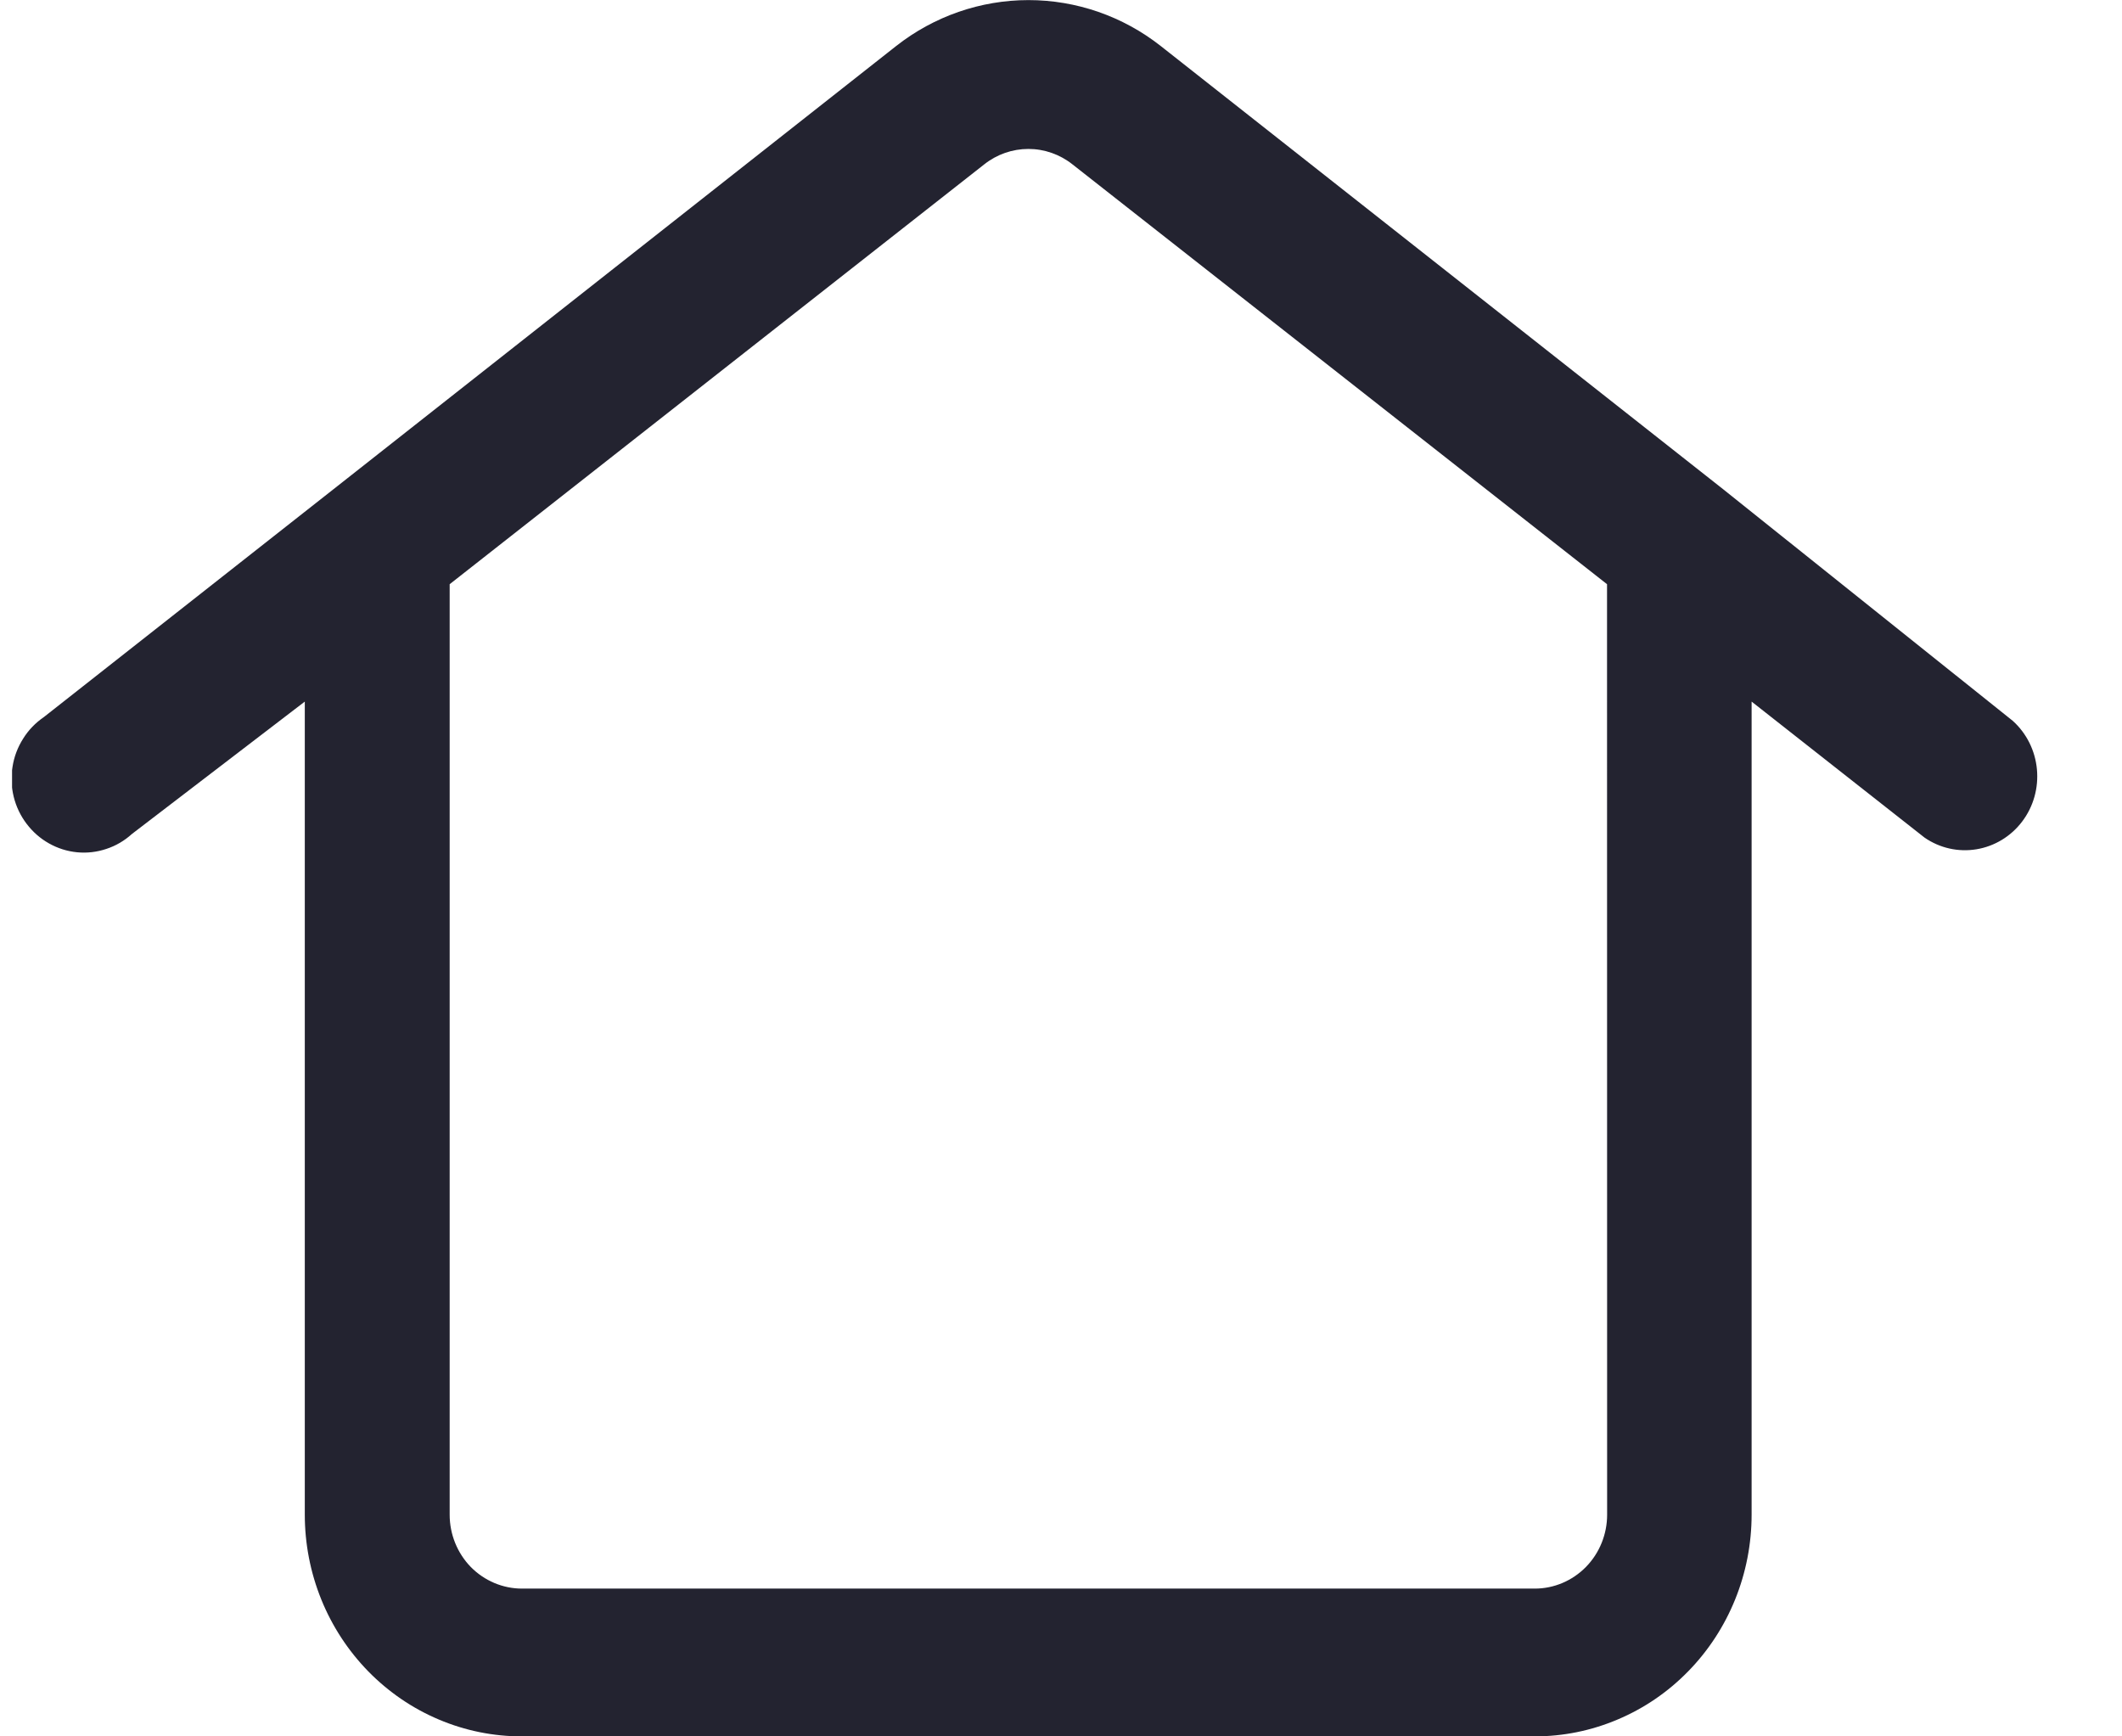 <svg width="22" height="18" viewBox="0 0 22 18" fill="none" xmlns="http://www.w3.org/2000/svg">
<g clip-path="url(#clip0_335_2568)">
<path d="M17.868 5.074L12.034 0.477C11.641 0.168 11.159 0.001 10.663 0.001C10.167 0.001 9.684 0.168 9.291 0.477L3.454 5.074L0.454 7.434C0.368 7.493 0.295 7.568 0.24 7.657C0.184 7.745 0.146 7.844 0.13 7.948C0.113 8.051 0.117 8.157 0.142 8.259C0.167 8.361 0.213 8.457 0.276 8.54C0.339 8.623 0.417 8.692 0.508 8.743C0.598 8.794 0.697 8.825 0.799 8.835C0.902 8.845 1.005 8.833 1.103 8.8C1.201 8.768 1.291 8.715 1.368 8.645L3.16 7.273V15.701C3.16 16.003 3.218 16.302 3.331 16.581C3.444 16.86 3.61 17.113 3.819 17.327C4.028 17.54 4.276 17.71 4.549 17.825C4.822 17.941 5.115 18 5.41 18H15.91C16.206 18 16.498 17.941 16.771 17.825C17.044 17.71 17.292 17.541 17.501 17.327C17.71 17.114 17.876 16.86 17.989 16.581C18.102 16.302 18.16 16.003 18.16 15.701V7.273L19.953 8.683C20.111 8.792 20.303 8.835 20.491 8.804C20.679 8.773 20.849 8.67 20.965 8.516C21.082 8.362 21.136 8.168 21.118 7.975C21.1 7.781 21.011 7.602 20.868 7.473L17.868 5.074ZM16.662 15.702C16.662 15.905 16.583 16.1 16.442 16.244C16.301 16.387 16.111 16.468 15.912 16.468H5.412C5.213 16.468 5.022 16.387 4.881 16.244C4.741 16.1 4.662 15.905 4.662 15.702V6.056L10.204 1.704C10.335 1.6 10.496 1.544 10.662 1.544C10.827 1.544 10.988 1.6 11.119 1.704L16.661 6.056L16.662 15.702Z" fill="#232330"/>
</g>
<defs>
<clipPath id="clip0_335_2568">
<rect width="21" height="18" fill="white" transform="translate(0.125)"/>
</clipPath>
</defs>
</svg>
